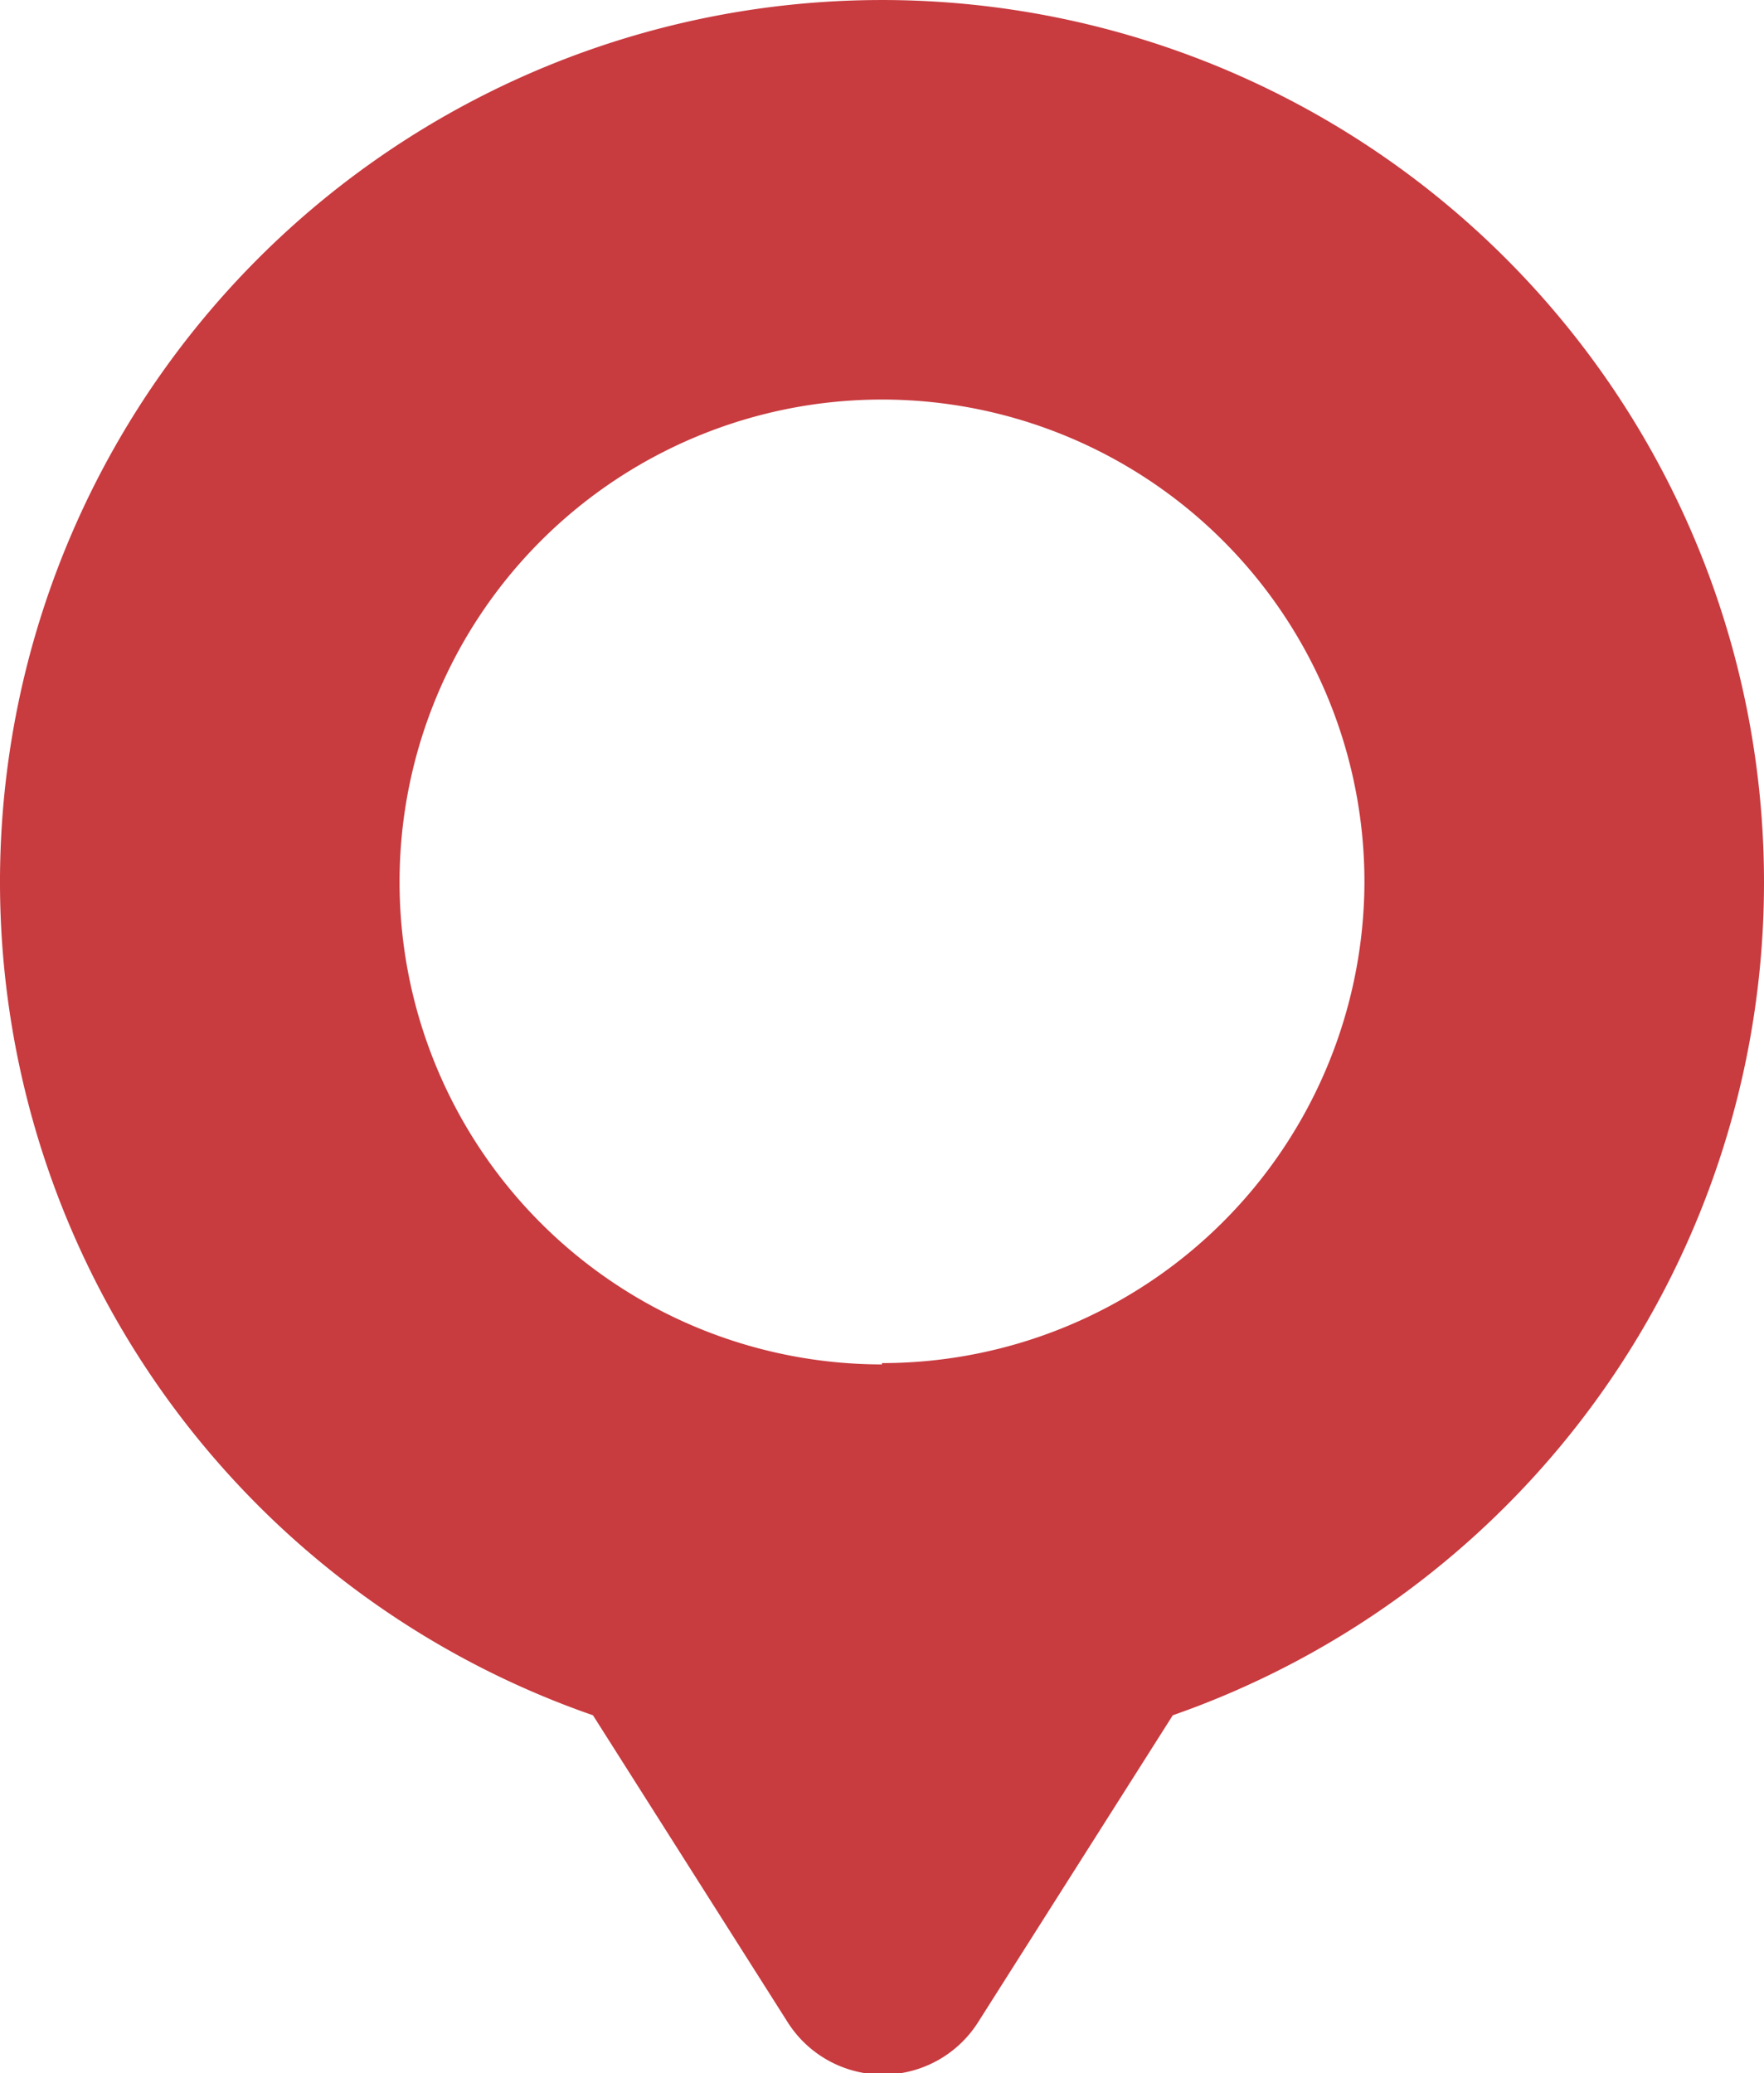 <svg xmlns="http://www.w3.org/2000/svg" viewBox="0 0 40.22 47.27"><defs><style>.cls-1{fill:#c83b3f;}</style></defs><g id="레이어_2" data-name="레이어 2"><g id="레이어_1-2" data-name="레이어 1"><path class="cls-1" d="M40.22,20.11a20.11,20.11,0,1,0-26.7,19l4.44,7a2.57,2.57,0,0,0,4.34,0l4.44-7A20.11,20.11,0,0,0,40.22,20.11Zm-20.11,11a11,11,0,1,1,11-11A11,11,0,0,1,20.11,31.08Z"/></g></g></svg>